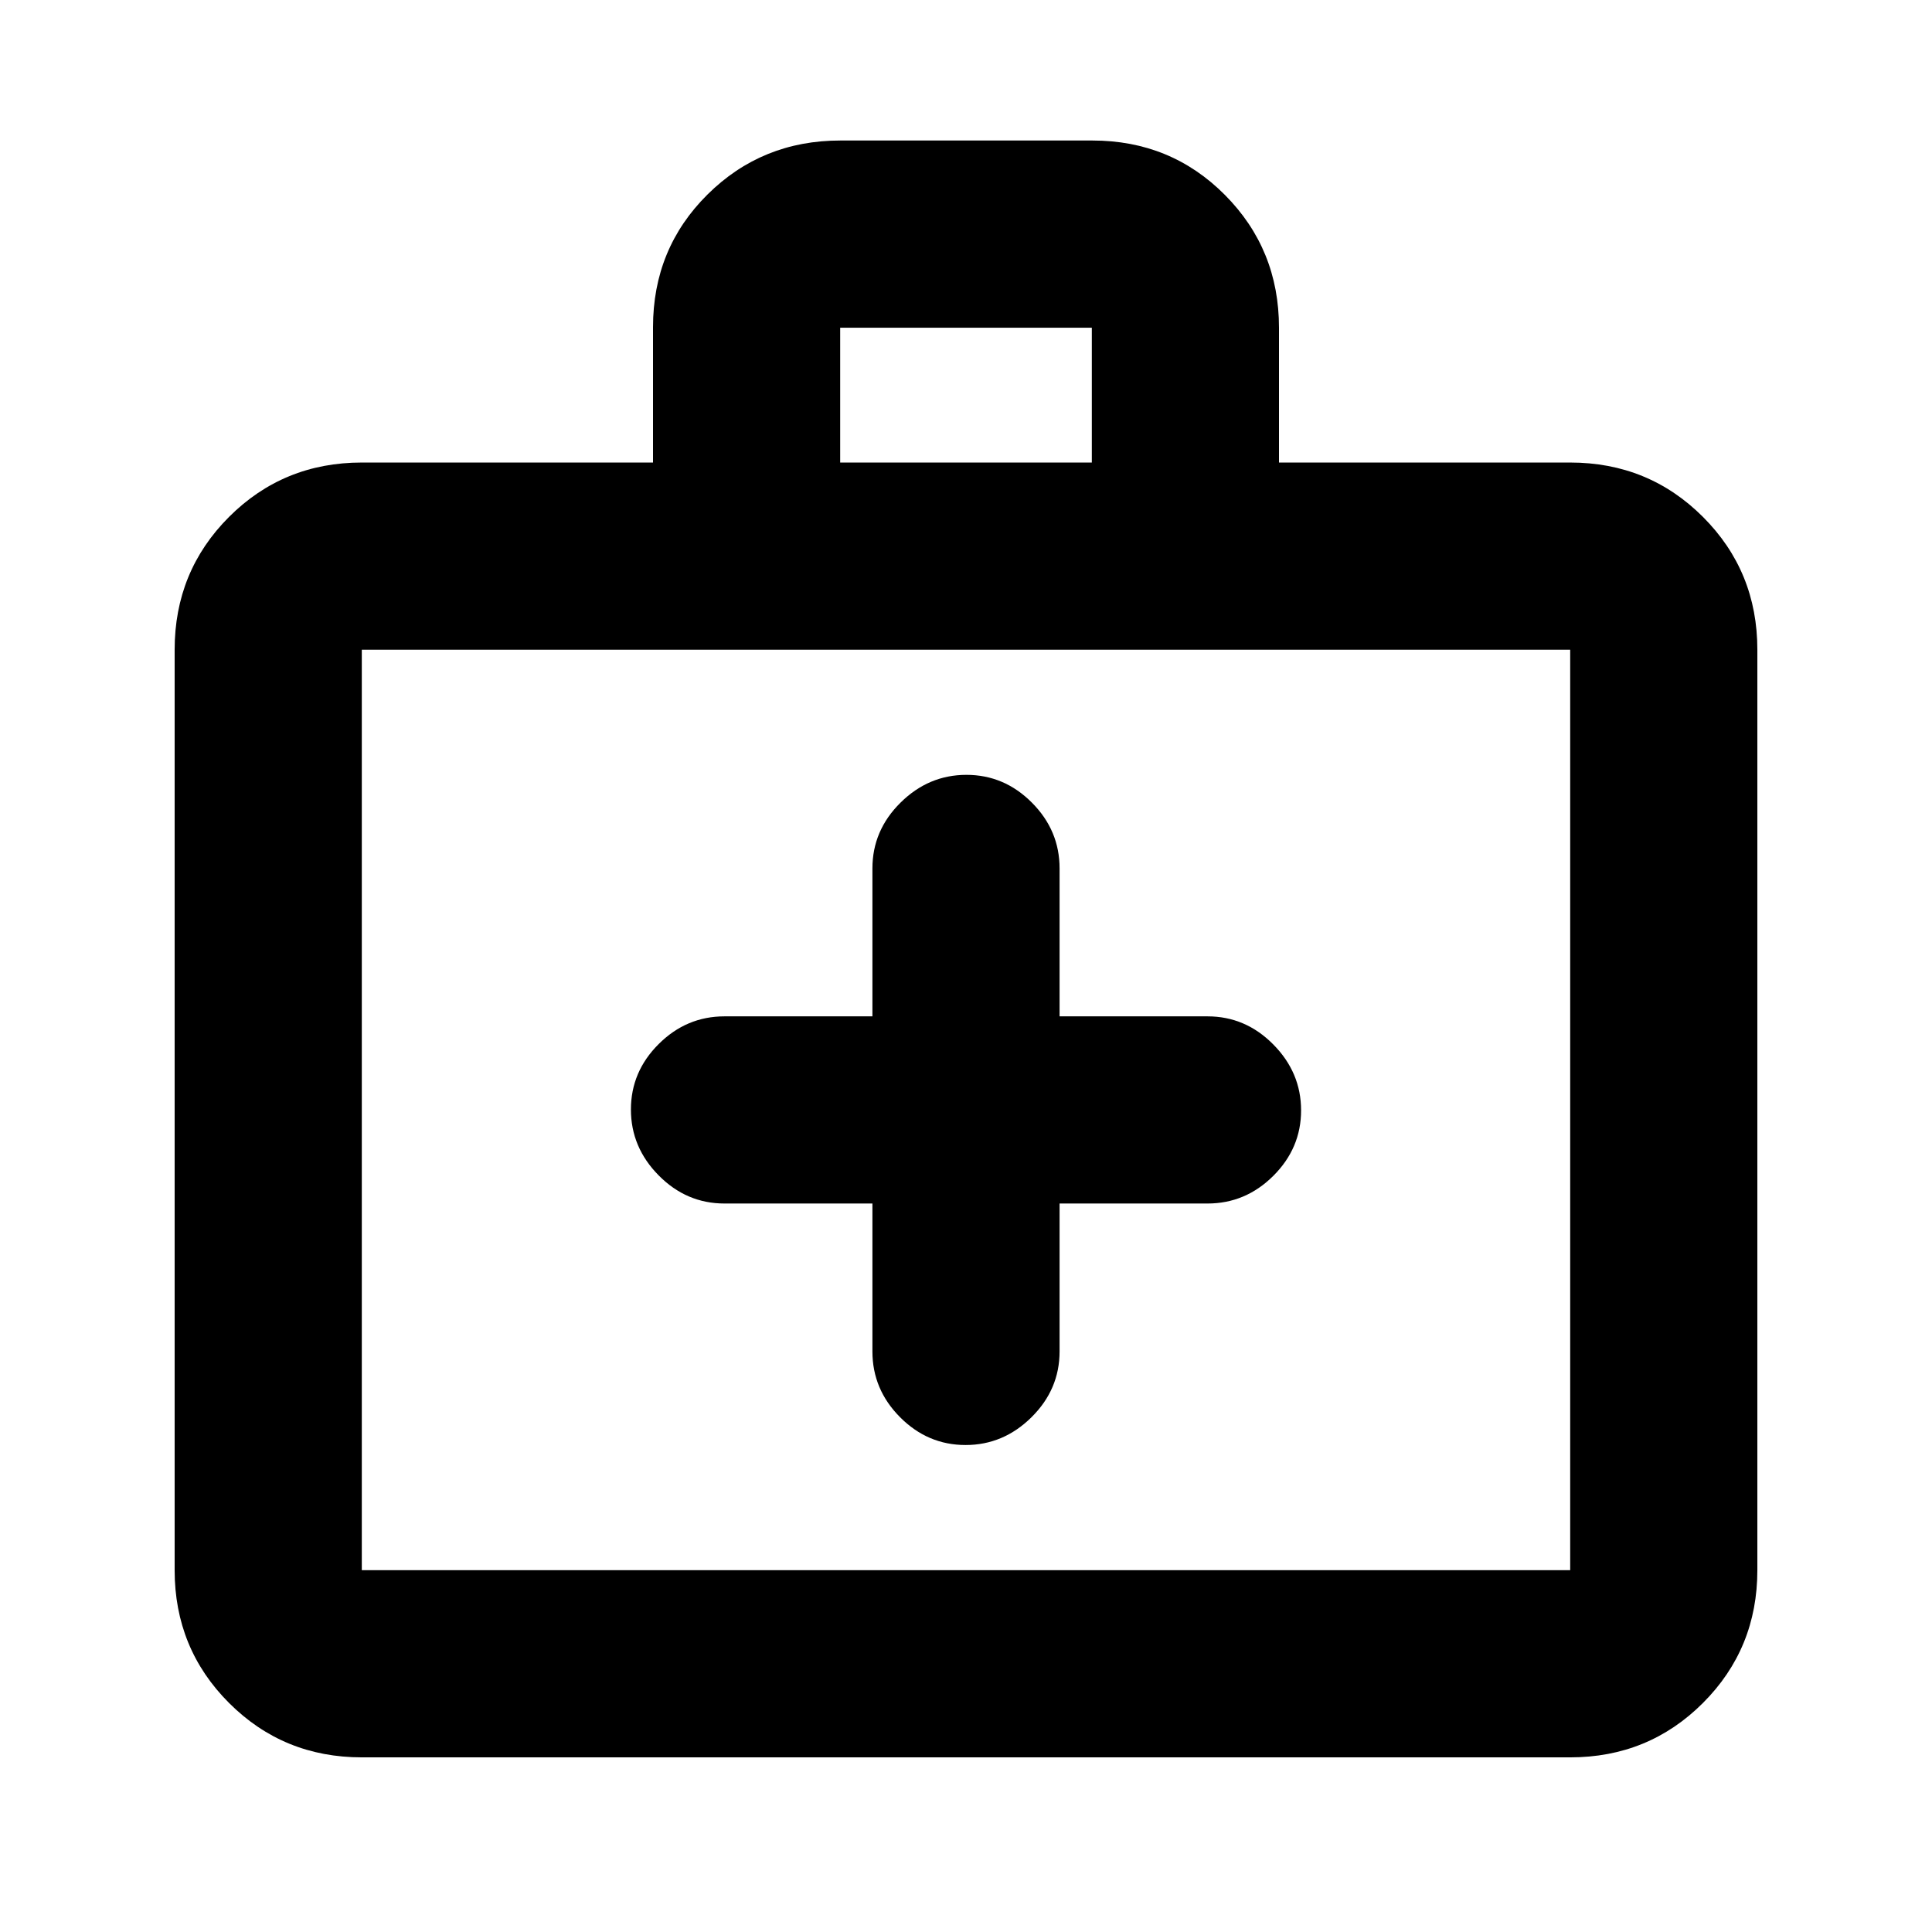 <svg xmlns="http://www.w3.org/2000/svg" height="20" viewBox="0 -960 960 960" width="20"><path d="M433.5-361.98v73.5q0 18.89 13.75 32.7 13.74 13.8 32.54 13.8 18.8 0 32.75-13.8 13.96-13.81 13.96-32.7v-73.5H600q18.89 0 32.69-13.74 13.81-13.75 13.81-32.55 0-18.8-13.81-32.75-13.8-13.96-32.69-13.96h-73.5v-73.5q0-18.89-13.75-32.69-13.74-13.81-32.54-13.81-18.8 0-32.75 13.81-13.96 13.8-13.96 32.69v73.5H360q-18.89 0-32.69 13.75-13.81 13.74-13.81 32.54 0 18.8 13.81 32.76 13.8 13.95 32.69 13.95h73.5ZM179.78-86.78q-38.94 0-65.97-27.03t-27.03-65.97v-457.39q0-38.95 27.03-65.98 27.03-27.02 65.97-27.02h144.7v-67.26q0-39.05 27.05-65.9 27.06-26.85 66.04-26.85h125.22q38.97 0 65.85 27.03 26.88 27.03 26.88 65.98v67h144.7q38.94 0 65.97 27.02 27.03 27.03 27.03 65.98v457.39q0 38.94-27.03 65.97t-65.97 27.03H179.78Zm0-93h600.44v-457.39H179.78v457.39Zm237.7-550.39h125.04v-67H417.48v67Zm-237.7 550.39v-457.39 457.39Z"/></svg>